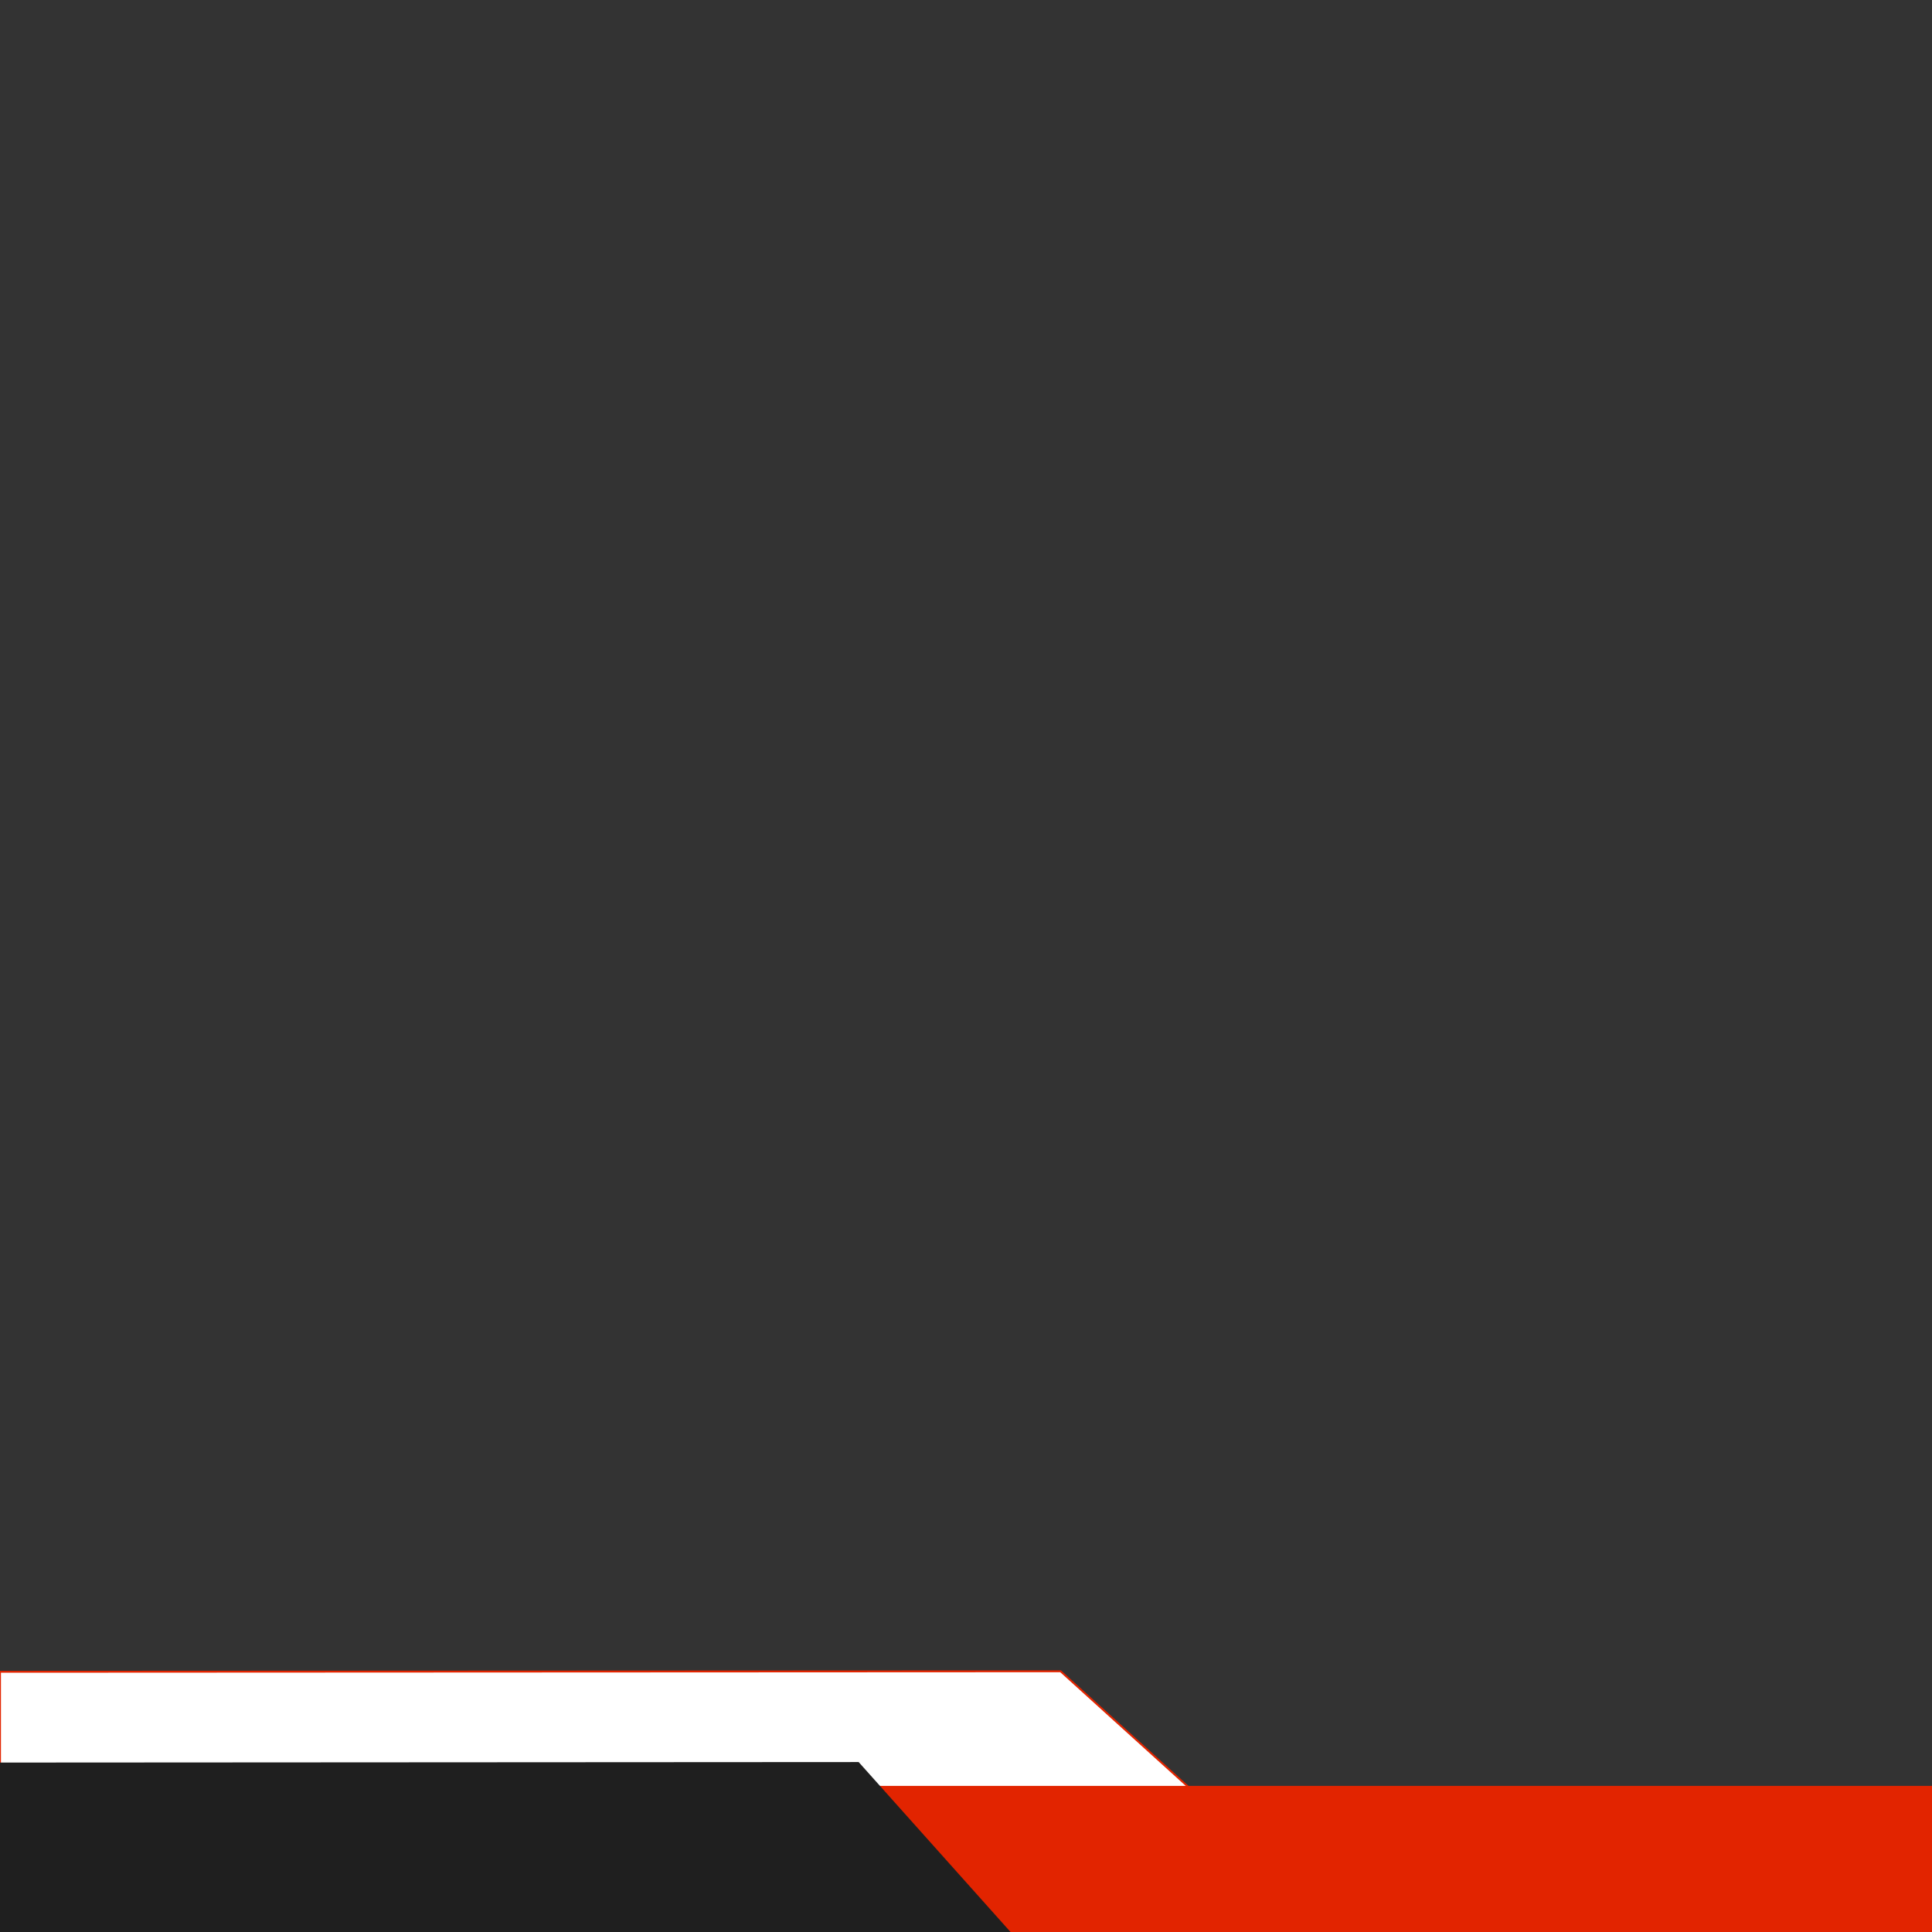 <svg xmlns="http://www.w3.org/2000/svg" width="1080" height="1080" viewBox="0 0 1080 1080">
  <rect x="0" y="0" width="1080" height="1080" fill="#333333" stroke="none"/>
  <defs>
    <style>
      .cls-1 {
        fill: #fff;
        stroke: #e22400;
        stroke-width: 1.058px;
      }

      .cls-1, .cls-2, .cls-3 {
        fill-rule: evenodd;
      }

      .cls-2 {
        fill: #e22400;
      }

      .cls-3 {
        fill: #1f1f1f;
      }
    </style>
  </defs>
  <path id="Rectangle_4_copy_2" data-name="Rectangle 4 copy 2" class="cls-1" d="M0,934.536l592.882-.282,105.663,95.716H0V934.536Z"/>
  <path id="Rectangle_4_copy" data-name="Rectangle 4 copy" class="cls-2" d="M1080,1080.48l-520.774.24-92.813-82.387H1080v82.147Z"/>
  <path class="cls-3" d="M0,985.281L480,985l85.546,95.72H0V985.281Z"/>
</svg>
